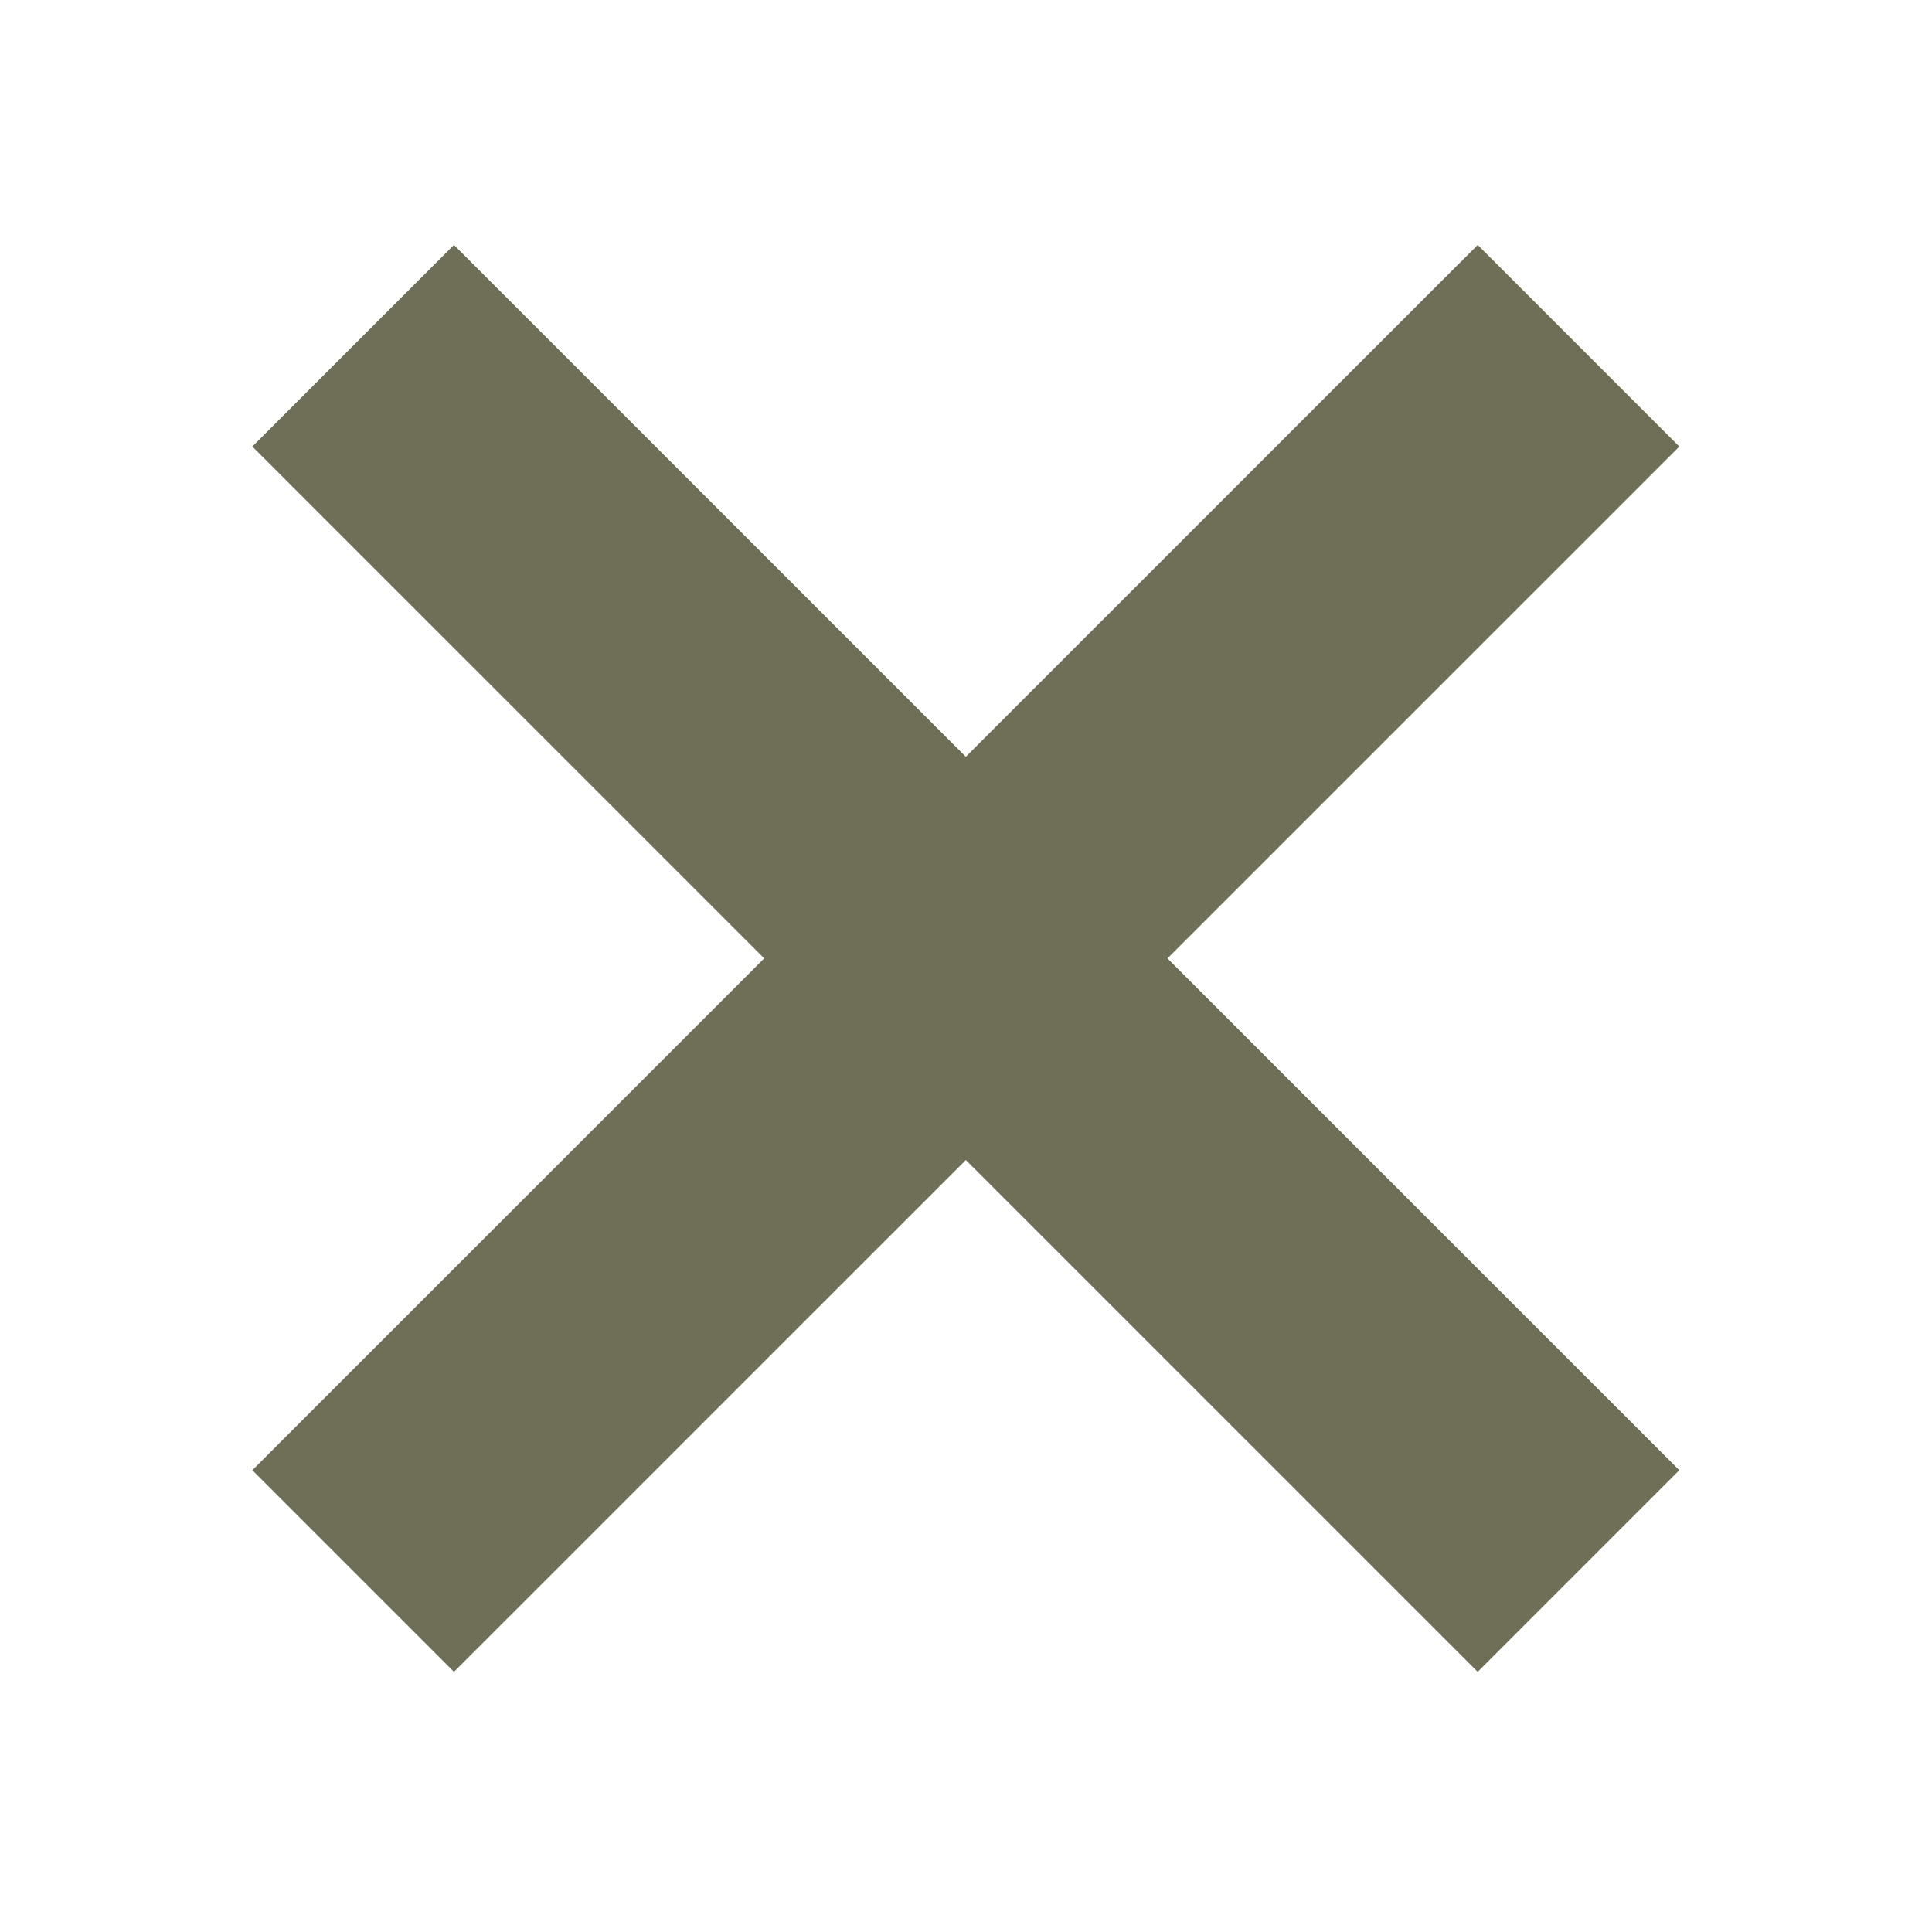 <?xml version="1.0" encoding="UTF-8" standalone="no"?>
<!-- Created with Inkscape (http://www.inkscape.org/) -->

<svg
   xmlns:dc="http://purl.org/dc/elements/1.1/"
   xmlns:cc="http://creativecommons.org/ns#"
   xmlns:rdf="http://www.w3.org/1999/02/22-rdf-syntax-ns#"
   xmlns:svg="http://www.w3.org/2000/svg"
   xmlns="http://www.w3.org/2000/svg"
   xmlns:xlink="http://www.w3.org/1999/xlink"
   xmlns:sodipodi="http://sodipodi.sourceforge.net/DTD/sodipodi-0.dtd"
   xmlns:inkscape="http://www.inkscape.org/namespaces/inkscape"
   width="64"
   height="64"
   viewBox="0 0 16.933 16.933"
   version="1.1"
   id="svg8"
   inkscape:version="0.92.2 5c3e80d, 2017-08-06"
   sodipodi:docname="times.svg"
   inkscape:export-filename="/stage/source/cmb/6/thirdparty/smtk/smtk/extension/qt/icons/times.png"
   inkscape:export-xdpi="96"
   inkscape:export-ydpi="96">
  <defs
     id="defs2">
    <linearGradient
       inkscape:collect="always"
       id="linearGradient19748">
      <stop
         style="stop-color:#6d9e3e;stop-opacity:1"
         offset="0"
         id="stop19744" />
      <stop
         style="stop-color:#b6d698;stop-opacity:1"
         offset="1"
         id="stop19746" />
    </linearGradient>
    <linearGradient
       id="linearGradient25178">
      <stop
         id="stop25180"
         offset="0"
         style="stop-color:#66cc33;stop-opacity:1" />
      <stop
         id="stop25182"
         offset="1"
         style="stop-color:#dff4d5;stop-opacity:1" />
    </linearGradient>
    <linearGradient
       id="linearGradient25172">
      <stop
         id="stop25174"
         offset="0"
         style="stop-color:#66cc33;stop-opacity:1" />
      <stop
         id="stop25176"
         offset="1"
         style="stop-color:#ddf4d2;stop-opacity:1" />
    </linearGradient>
    <linearGradient
       id="linearGradient25160">
      <stop
         style="stop-color:#ffb6a4;stop-opacity:1"
         offset="0"
         id="stop25162" />
      <stop
         style="stop-color:#ff3300;stop-opacity:1"
         offset="1"
         id="stop25164" />
    </linearGradient>
    <linearGradient
       id="linearGradient25148">
      <stop
         style="stop-color:#ffb5a3;stop-opacity:1"
         offset="0"
         id="stop25150" />
      <stop
         style="stop-color:#ff3300;stop-opacity:1"
         offset="1"
         id="stop25152" />
    </linearGradient>
    <linearGradient
       id="linearGradient24795">
      <stop
         style="stop-color:#66cc33;stop-opacity:1"
         offset="0"
         id="stop24797" />
      <stop
         style="stop-color:#d9f2cd;stop-opacity:1"
         offset="1"
         id="stop24799" />
    </linearGradient>
    <linearGradient
       id="linearGradient23802">
      <stop
         id="stop23804"
         offset="0"
         style="stop-color:#ffb7a5;stop-opacity:1" />
      <stop
         id="stop23806"
         offset="1"
         style="stop-color:#ff3300;stop-opacity:1" />
    </linearGradient>
    <linearGradient
       id="linearGradient17013">
      <stop
         id="stop17015"
         offset="0"
         style="stop-color:#ffc200;stop-opacity:1;" />
      <stop
         id="stop17017"
         offset="1"
         style="stop-color:#ffe79c;stop-opacity:1;" />
    </linearGradient>
    <marker
       style="overflow:visible"
       id="Arrow1Lstart"
       refX="0.0"
       refY="0.0"
       orient="auto"
       inkscape:stockid="Arrow1Lstart">
      <path
         transform="scale(0.8) translate(12.5,0)"
         style="fill-rule:evenodd;stroke:#000000;stroke-width:1.0pt;marker-start:none"
         d="M 0.0,0.0 L 5.0,-5.0 L -12.5,0.0 L 5.0,5.0 L 0.0,0.0 z "
         id="path11949" />
    </marker>
    <linearGradient
       spreadMethod="pad"
       x1="486.652"
       y1="136.961"
       x2="470.652"
       y2="136.961"
       id="linearGradient10002"
       gradientUnits="userSpaceOnUse"
       xlink:href="#XMLID_160_">
      <stop
         style="stop-color:#fff759;stop-opacity:1"
         offset="0.433"
         id="stop10004" />
      <stop
         style="stop-color:#fff200;stop-opacity:1"
         offset="1"
         id="stop10006" />
    </linearGradient>
    <linearGradient
       gradientTransform="translate(92,0)"
       gradientUnits="userSpaceOnUse"
       id="XMLID_180_"
       y2="136.961"
       x2="516.994"
       y1="136.961"
       x1="498.994">
      <stop
         id="stop7110"
         offset="0"
         style="stop-color:white;stop-opacity:1" />
      <stop
         id="stop7112"
         offset="0.334"
         style="stop-color:#eca0a0;stop-opacity:1" />
      <stop
         id="stop7114"
         offset="0.661"
         style="stop-color:#db4a4a;stop-opacity:1" />
      <stop
         id="stop7116"
         offset="0.889"
         style="stop-color:#d01515;stop-opacity:1" />
      <stop
         id="stop7118"
         offset="1"
         style="stop-color:#c00;stop-opacity:1" />
    </linearGradient>
    <linearGradient
       gradientTransform="translate(92,0)"
       gradientUnits="userSpaceOnUse"
       id="XMLID_179_"
       y2="136.961"
       x2="516.994"
       y1="136.961"
       x1="498.994">
      <stop
         id="stop7097"
         offset="0"
         style="stop-color:white;stop-opacity:1" />
      <stop
         id="stop7099"
         offset="0.334"
         style="stop-color:#eca0a0;stop-opacity:1" />
      <stop
         id="stop7101"
         offset="0.661"
         style="stop-color:#db4a4a;stop-opacity:1" />
      <stop
         id="stop7103"
         offset="0.889"
         style="stop-color:#d01515;stop-opacity:1" />
      <stop
         id="stop7105"
         offset="1"
         style="stop-color:#c00;stop-opacity:1" />
    </linearGradient>
    <linearGradient
       gradientTransform="matrix(-1,0,0,1,1102.33,0)"
       gradientUnits="userSpaceOnUse"
       id="XMLID_178_"
       y2="119.249"
       x2="508.41"
       y1="137.033"
       x1="508.41">
      <stop
         id="stop7090"
         offset="0.444"
         style="stop-color:#fff759;stop-opacity:1" />
      <stop
         id="stop7092"
         offset="1"
         style="stop-color:#fff200;stop-opacity:1" />
    </linearGradient>
    <linearGradient
       gradientTransform="matrix(-1,0,0,1,1102.33,0)"
       gradientUnits="userSpaceOnUse"
       id="XMLID_177_"
       y2="118.947"
       x2="508.41"
       y1="138.016"
       x1="508.41">
      <stop
         id="stop7083"
         offset="0.444"
         style="stop-color:#fff759;stop-opacity:1" />
      <stop
         id="stop7085"
         offset="1"
         style="stop-color:#fff200;stop-opacity:1" />
    </linearGradient>
    <linearGradient
       gradientTransform="matrix(-1,0,0,1,1105.988,0)"
       gradientUnits="userSpaceOnUse"
       id="XMLID_176_"
       y2="136.961"
       x2="536.994"
       y1="136.961"
       x1="518.994">
      <stop
         id="stop7062"
         offset="0"
         style="stop-color:white;stop-opacity:1" />
      <stop
         id="stop7064"
         offset="0.334"
         style="stop-color:#eca0a0;stop-opacity:1" />
      <stop
         id="stop7066"
         offset="0.661"
         style="stop-color:#db4a4a;stop-opacity:1" />
      <stop
         id="stop7068"
         offset="0.889"
         style="stop-color:#d01515;stop-opacity:1" />
      <stop
         id="stop7070"
         offset="1"
         style="stop-color:#c00;stop-opacity:1" />
    </linearGradient>
    <linearGradient
       gradientTransform="matrix(-1,0,0,1,1105.988,0)"
       gradientUnits="userSpaceOnUse"
       id="XMLID_175_"
       y2="136.961"
       x2="536.994"
       y1="136.961"
       x1="518.994">
      <stop
         id="stop7049"
         offset="0"
         style="stop-color:white;stop-opacity:1" />
      <stop
         id="stop7051"
         offset="0.334"
         style="stop-color:#eca0a0;stop-opacity:1" />
      <stop
         id="stop7053"
         offset="0.661"
         style="stop-color:#db4a4a;stop-opacity:1" />
      <stop
         id="stop7055"
         offset="0.889"
         style="stop-color:#d01515;stop-opacity:1" />
      <stop
         id="stop7057"
         offset="1"
         style="stop-color:#c00;stop-opacity:1" />
    </linearGradient>
    <linearGradient
       gradientTransform="translate(95.658,0)"
       gradientUnits="userSpaceOnUse"
       id="XMLID_174_"
       y2="119.249"
       x2="488.41"
       y1="137.034"
       x1="488.41">
      <stop
         id="stop7042"
         offset="0.444"
         style="stop-color:#fff759;stop-opacity:1" />
      <stop
         id="stop7044"
         offset="1"
         style="stop-color:#fff200;stop-opacity:1" />
    </linearGradient>
    <linearGradient
       gradientTransform="translate(95.658,0)"
       gradientUnits="userSpaceOnUse"
       id="XMLID_173_"
       y2="118.947"
       x2="488.41"
       y1="138.017"
       x1="488.41">
      <stop
         id="stop7035"
         offset="0.444"
         style="stop-color:#fff759;stop-opacity:1" />
      <stop
         id="stop7037"
         offset="1"
         style="stop-color:#fff200;stop-opacity:1" />
    </linearGradient>
    <linearGradient
       gradientTransform="matrix(-1,0,0,1,1105.988,0)"
       gradientUnits="userSpaceOnUse"
       id="XMLID_172_"
       y2="136.961"
       x2="560.994"
       y1="136.961"
       x1="542.994">
      <stop
         id="stop7014"
         offset="0"
         style="stop-color:white;stop-opacity:1" />
      <stop
         id="stop7016"
         offset="0.334"
         style="stop-color:#eca0a0;stop-opacity:1" />
      <stop
         id="stop7018"
         offset="0.661"
         style="stop-color:#db4a4a;stop-opacity:1" />
      <stop
         id="stop7020"
         offset="0.889"
         style="stop-color:#d01515;stop-opacity:1" />
      <stop
         id="stop7022"
         offset="1"
         style="stop-color:#c00;stop-opacity:1" />
    </linearGradient>
    <linearGradient
       gradientTransform="matrix(-1,0,0,1,1105.988,0)"
       gradientUnits="userSpaceOnUse"
       id="XMLID_171_"
       y2="136.961"
       x2="560.994"
       y1="136.961"
       x1="542.994">
      <stop
         id="stop7001"
         offset="0"
         style="stop-color:white;stop-opacity:1" />
      <stop
         id="stop7003"
         offset="0.334"
         style="stop-color:#eca0a0;stop-opacity:1" />
      <stop
         id="stop7005"
         offset="0.661"
         style="stop-color:#db4a4a;stop-opacity:1" />
      <stop
         id="stop7007"
         offset="0.889"
         style="stop-color:#d01515;stop-opacity:1" />
      <stop
         id="stop7009"
         offset="1"
         style="stop-color:#c00;stop-opacity:1" />
    </linearGradient>
    <linearGradient
       gradientTransform="translate(95.658,0)"
       gradientUnits="userSpaceOnUse"
       id="XMLID_170_"
       y2="119.249"
       x2="464.41"
       y1="137.034"
       x1="464.41">
      <stop
         id="stop6992"
         offset="0.343"
         style="stop-color:#8cc641;stop-opacity:1" />
      <stop
         id="stop6994"
         offset="0.667"
         style="stop-color:#71a433;stop-opacity:1" />
      <stop
         id="stop6996"
         offset="1"
         style="stop-color:#588527;stop-opacity:1" />
    </linearGradient>
    <linearGradient
       gradientTransform="translate(95.658,0)"
       gradientUnits="userSpaceOnUse"
       id="XMLID_169_"
       y2="118.947"
       x2="464.41"
       y1="138.017"
       x1="464.41">
      <stop
         id="stop6983"
         offset="0.343"
         style="stop-color:#8cc641;stop-opacity:1" />
      <stop
         id="stop6985"
         offset="0.667"
         style="stop-color:#71a433;stop-opacity:1" />
      <stop
         id="stop6987"
         offset="1"
         style="stop-color:#588527;stop-opacity:1" />
    </linearGradient>
    <linearGradient
       gradientUnits="userSpaceOnUse"
       id="XMLID_168_"
       y2="136.961"
       x2="536.994"
       y1="136.961"
       x1="518.994">
      <stop
         id="stop6962"
         offset="0"
         style="stop-color:white;stop-opacity:1" />
      <stop
         id="stop6964"
         offset="0.334"
         style="stop-color:#eca0a0;stop-opacity:1" />
      <stop
         id="stop6966"
         offset="0.661"
         style="stop-color:#db4a4a;stop-opacity:1" />
      <stop
         id="stop6968"
         offset="0.889"
         style="stop-color:#d01515;stop-opacity:1" />
      <stop
         id="stop6970"
         offset="1"
         style="stop-color:#c00;stop-opacity:1" />
    </linearGradient>
    <linearGradient
       gradientUnits="userSpaceOnUse"
       id="XMLID_167_"
       y2="136.961"
       x2="536.994"
       y1="136.961"
       x1="518.994">
      <stop
         id="stop6949"
         offset="0"
         style="stop-color:white;stop-opacity:1" />
      <stop
         id="stop6951"
         offset="0.334"
         style="stop-color:#eca0a0;stop-opacity:1" />
      <stop
         id="stop6953"
         offset="0.661"
         style="stop-color:#db4a4a;stop-opacity:1" />
      <stop
         id="stop6955"
         offset="0.889"
         style="stop-color:#d01515;stop-opacity:1" />
      <stop
         id="stop6957"
         offset="1"
         style="stop-color:#c00;stop-opacity:1" />
    </linearGradient>
    <linearGradient
       gradientTransform="matrix(-1,0,0,1,1010.33,0)"
       gradientUnits="userSpaceOnUse"
       id="XMLID_166_"
       y2="119.249"
       x2="488.409"
       y1="137.033"
       x1="488.409">
      <stop
         id="stop6940"
         offset="0.343"
         style="stop-color:#8cc641;stop-opacity:1" />
      <stop
         id="stop6942"
         offset="0.667"
         style="stop-color:#71a433;stop-opacity:1" />
      <stop
         id="stop6944"
         offset="1"
         style="stop-color:#588527;stop-opacity:1" />
    </linearGradient>
    <linearGradient
       gradientTransform="matrix(-1,0,0,1,1010.33,0)"
       gradientUnits="userSpaceOnUse"
       id="XMLID_165_"
       y2="118.947"
       x2="488.409"
       y1="138.016"
       x1="488.409">
      <stop
         id="stop6931"
         offset="0.343"
         style="stop-color:#8cc641;stop-opacity:1" />
      <stop
         id="stop6933"
         offset="0.667"
         style="stop-color:#71a433;stop-opacity:1" />
      <stop
         id="stop6935"
         offset="1"
         style="stop-color:#588527;stop-opacity:1" />
    </linearGradient>
    <linearGradient
       gradientTransform="matrix(-1,0,0,1,1010.33,0)"
       gradientUnits="userSpaceOnUse"
       id="XMLID_164_"
       y2="136.961"
       x2="495.082"
       y1="136.961"
       x1="511.081">
      <stop
         id="stop6916"
         offset="0.433"
         style="stop-color:#fff759;stop-opacity:1" />
      <stop
         id="stop6918"
         offset="1"
         style="stop-color:#fff200;stop-opacity:1" />
    </linearGradient>
    <linearGradient
       gradientTransform="matrix(-1,0,0,1,1010.33,0)"
       gradientUnits="userSpaceOnUse"
       id="XMLID_163_"
       y2="136.962"
       x2="494.993"
       y1="136.962"
       x1="510.993">
      <stop
         id="stop6909"
         offset="0.433"
         style="stop-color:#fff759;stop-opacity:1" />
      <stop
         id="stop6911"
         offset="1"
         style="stop-color:#fff200;stop-opacity:1" />
    </linearGradient>
    <linearGradient
       gradientTransform="matrix(-1,0,0,1,1010.33,0)"
       gradientUnits="userSpaceOnUse"
       id="XMLID_162_"
       y2="119.249"
       x2="512.409"
       y1="137.033"
       x1="512.409">
      <stop
         id="stop6900"
         offset="0.343"
         style="stop-color:#8cc641;stop-opacity:1" />
      <stop
         id="stop6902"
         offset="0.667"
         style="stop-color:#71a433;stop-opacity:1" />
      <stop
         id="stop6904"
         offset="1"
         style="stop-color:#588527;stop-opacity:1" />
    </linearGradient>
    <linearGradient
       gradientTransform="matrix(-1,0,0,1,1010.33,0)"
       gradientUnits="userSpaceOnUse"
       id="XMLID_161_"
       y2="118.947"
       x2="512.409"
       y1="138.016"
       x1="512.409">
      <stop
         id="stop6891"
         offset="0.343"
         style="stop-color:#8cc641;stop-opacity:1" />
      <stop
         id="stop6893"
         offset="0.667"
         style="stop-color:#71a433;stop-opacity:1" />
      <stop
         id="stop6895"
         offset="1"
         style="stop-color:#588527;stop-opacity:1" />
    </linearGradient>
    <linearGradient
       gradientUnits="userSpaceOnUse"
       id="XMLID_160_"
       y2="136.961"
       x2="470.742"
       y1="136.961"
       x1="486.742">
      <stop
         id="stop6870"
         offset="0.433"
         style="stop-color:#ffe79e;stop-opacity:1;" />
      <stop
         id="stop6872"
         offset="1"
         style="stop-color:#ffc200;stop-opacity:1;" />
    </linearGradient>
    <linearGradient
       xlink:href="#linearGradient10002"
       gradientUnits="userSpaceOnUse"
       id="XMLID_159_"
       y2="136.961"
       x2="470.652"
       y1="136.961"
       x1="486.652">
      <stop
         id="stop6863"
         offset="0.433"
         style="stop-color:#ffe79c;stop-opacity:1;" />
      <stop
         id="stop6865"
         offset="1"
         style="stop-color:#ffc200;stop-opacity:1;" />
    </linearGradient>
    <linearGradient
       gradientUnits="userSpaceOnUse"
       id="XMLID_158_"
       y2="119.249"
       x2="488.067"
       y1="137.034"
       x1="488.067">
      <stop
         id="stop6854"
         offset="0.343"
         style="stop-color:#8cc641;stop-opacity:1" />
      <stop
         id="stop6856"
         offset="0.667"
         style="stop-color:#71a433;stop-opacity:1" />
      <stop
         id="stop6858"
         offset="1"
         style="stop-color:#588527;stop-opacity:1" />
    </linearGradient>
    <linearGradient
       gradientUnits="userSpaceOnUse"
       id="XMLID_157_"
       y2="118.947"
       x2="488.067"
       y1="138.017"
       x1="488.067">
      <stop
         id="stop6845"
         offset="0.343"
         style="stop-color:#8cc641;stop-opacity:1" />
      <stop
         id="stop6847"
         offset="0.667"
         style="stop-color:#71a433;stop-opacity:1" />
      <stop
         id="stop6849"
         offset="1"
         style="stop-color:#588527;stop-opacity:1" />
    </linearGradient>
    <linearGradient
       gradientUnits="userSpaceOnUse"
       id="XMLID_156_"
       y2="140.03"
       x2="624.994"
       y1="121.03"
       x1="624.994">
      <stop
         id="stop6778"
         offset="0"
         style="stop-color:#ec1c24;stop-opacity:1" />
      <stop
         id="stop6780"
         offset="0.013"
         style="stop-color:#ee2f23;stop-opacity:1" />
      <stop
         id="stop6782"
         offset="0.043"
         style="stop-color:#f15221;stop-opacity:1" />
      <stop
         id="stop6784"
         offset="0.074"
         style="stop-color:#f36e1f;stop-opacity:1" />
      <stop
         id="stop6786"
         offset="0.104"
         style="stop-color:#f5821e;stop-opacity:1" />
      <stop
         id="stop6788"
         offset="0.134"
         style="stop-color:#f68e1d;stop-opacity:1" />
      <stop
         id="stop6790"
         offset="0.165"
         style="stop-color:#f6921d;stop-opacity:1" />
      <stop
         id="stop6792"
         offset="0.305"
         style="stop-color:#ffc10e;stop-opacity:1" />
      <stop
         id="stop6794"
         offset="0.336"
         style="stop-color:#f0c214;stop-opacity:1" />
      <stop
         id="stop6796"
         offset="0.396"
         style="stop-color:#c9c325;stop-opacity:1" />
      <stop
         id="stop6798"
         offset="0.476"
         style="stop-color:#8bc53f;stop-opacity:1" />
      <stop
         id="stop6800"
         offset="0.626"
         style="stop-color:#00acee;stop-opacity:1" />
      <stop
         id="stop6802"
         offset="0.739"
         style="stop-color:#0083cb;stop-opacity:1" />
      <stop
         id="stop6804"
         offset="0.805"
         style="stop-color:#0071bb;stop-opacity:1" />
      <stop
         id="stop6806"
         offset="0.855"
         style="stop-color:#225aac;stop-opacity:1" />
      <stop
         id="stop6808"
         offset="0.916"
         style="stop-color:#47419d;stop-opacity:1" />
      <stop
         id="stop6810"
         offset="0.965"
         style="stop-color:#5d3293;stop-opacity:1" />
      <stop
         id="stop6812"
         offset="0.997"
         style="stop-color:#652d90;stop-opacity:1" />
    </linearGradient>
    <linearGradient
       gradientUnits="userSpaceOnUse"
       id="XMLID_155_"
       y2="112.138"
       x2="369.634"
       y1="128.464"
       x1="383.69">
      <stop
         id="stop6693"
         offset="0"
         style="stop-color:white;stop-opacity:1" />
      <stop
         id="stop6695"
         offset="0.043"
         style="stop-color:#f8f8f7;stop-opacity:1" />
      <stop
         id="stop6697"
         offset="0.51"
         style="stop-color:#afafa2;stop-opacity:1" />
      <stop
         id="stop6699"
         offset="0.84"
         style="stop-color:#81816d;stop-opacity:1" />
      <stop
         id="stop6701"
         offset="1"
         style="stop-color:#6f6f58;stop-opacity:1" />
    </linearGradient>
    <linearGradient
       gradientUnits="userSpaceOnUse"
       id="XMLID_154_"
       y2="125.683"
       x2="381.702"
       y1="132.519"
       x1="385.056">
      <stop
         id="stop6680"
         offset="0"
         style="stop-color:white;stop-opacity:1" />
      <stop
         id="stop6682"
         offset="0.043"
         style="stop-color:#f8f8f7;stop-opacity:1" />
      <stop
         id="stop6684"
         offset="0.51"
         style="stop-color:#afafa2;stop-opacity:1" />
      <stop
         id="stop6686"
         offset="0.84"
         style="stop-color:#81816d;stop-opacity:1" />
      <stop
         id="stop6688"
         offset="1"
         style="stop-color:#6f6f58;stop-opacity:1" />
    </linearGradient>
    <linearGradient
       gradientUnits="userSpaceOnUse"
       id="XMLID_153_"
       y2="127.219"
       x2="385.146"
       y1="138.279"
       x1="376.048">
      <stop
         id="stop6667"
         offset="0"
         style="stop-color:white;stop-opacity:1" />
      <stop
         id="stop6669"
         offset="0.043"
         style="stop-color:#f8f8f7;stop-opacity:1" />
      <stop
         id="stop6671"
         offset="0.51"
         style="stop-color:#afafa2;stop-opacity:1" />
      <stop
         id="stop6673"
         offset="0.84"
         style="stop-color:#81816d;stop-opacity:1" />
      <stop
         id="stop6675"
         offset="1"
         style="stop-color:#6f6f58;stop-opacity:1" />
    </linearGradient>
    <radialGradient
       gradientTransform="matrix(-0.707,-0.707,0.707,-0.707,-51.126,1339.509)"
       gradientUnits="userSpaceOnUse"
       id="XMLID_152_"
       r="7.568"
       cy="1177.102"
       cx="546.369">
      <stop
         id="stop6658"
         offset="0"
         style="stop-color:#e8f7e0;stop-opacity:1" />
      <stop
         id="stop6660"
         offset="1"
         style="stop-color:#6c3;stop-opacity:1" />
    </radialGradient>
    <radialGradient
       gradientUnits="userSpaceOnUse"
       id="XMLID_151_"
       r="4.569"
       cy="137.603"
       cx="363.126">
      <stop
         id="stop6649"
         offset="0"
         style="stop-color:#ffad99;stop-opacity:1" />
      <stop
         id="stop6651"
         offset="1"
         style="stop-color:#f30;stop-opacity:1" />
    </radialGradient>
    <linearGradient
       gradientUnits="userSpaceOnUse"
       id="XMLID_150_"
       y2="108.606"
       x2="346.787"
       y1="122.85"
       x1="359.051">
      <stop
         id="stop6630"
         offset="0"
         style="stop-color:white;stop-opacity:1" />
      <stop
         id="stop6632"
         offset="0.043"
         style="stop-color:#f8f8f7;stop-opacity:1" />
      <stop
         id="stop6634"
         offset="0.51"
         style="stop-color:#afafa2;stop-opacity:1" />
      <stop
         id="stop6636"
         offset="0.84"
         style="stop-color:#81816d;stop-opacity:1" />
      <stop
         id="stop6638"
         offset="1"
         style="stop-color:#6f6f58;stop-opacity:1" />
    </linearGradient>
    <linearGradient
       gradientUnits="userSpaceOnUse"
       id="XMLID_149_"
       y2="120.32"
       x2="356.79"
       y1="126.526"
       x1="359.834">
      <stop
         id="stop6617"
         offset="0"
         style="stop-color:white;stop-opacity:1" />
      <stop
         id="stop6619"
         offset="0.043"
         style="stop-color:#f8f8f7;stop-opacity:1" />
      <stop
         id="stop6621"
         offset="0.51"
         style="stop-color:#afafa2;stop-opacity:1" />
      <stop
         id="stop6623"
         offset="0.84"
         style="stop-color:#81816d;stop-opacity:1" />
      <stop
         id="stop6625"
         offset="1"
         style="stop-color:#6f6f58;stop-opacity:1" />
    </linearGradient>
    <linearGradient
       gradientUnits="userSpaceOnUse"
       id="XMLID_148_"
       y2="121.787"
       x2="360.627"
       y1="131.552"
       x1="352.595">
      <stop
         id="stop6604"
         offset="0"
         style="stop-color:white;stop-opacity:1" />
      <stop
         id="stop6606"
         offset="0.043"
         style="stop-color:#f8f8f7;stop-opacity:1" />
      <stop
         id="stop6608"
         offset="0.51"
         style="stop-color:#afafa2;stop-opacity:1" />
      <stop
         id="stop6610"
         offset="0.84"
         style="stop-color:#81816d;stop-opacity:1" />
      <stop
         id="stop6612"
         offset="1"
         style="stop-color:#6f6f58;stop-opacity:1" />
    </linearGradient>
    <linearGradient
       gradientUnits="userSpaceOnUse"
       id="XMLID_147_"
       y2="108.859"
       x2="356.193"
       y1="122.4"
       x1="367.852">
      <stop
         id="stop6583"
         offset="0"
         style="stop-color:white;stop-opacity:1" />
      <stop
         id="stop6585"
         offset="0.043"
         style="stop-color:#f8f8f7;stop-opacity:1" />
      <stop
         id="stop6587"
         offset="0.51"
         style="stop-color:#afafa2;stop-opacity:1" />
      <stop
         id="stop6589"
         offset="0.84"
         style="stop-color:#81816d;stop-opacity:1" />
      <stop
         id="stop6591"
         offset="1"
         style="stop-color:#6f6f58;stop-opacity:1" />
    </linearGradient>
    <linearGradient
       gradientUnits="userSpaceOnUse"
       id="XMLID_146_"
       y2="120.231"
       x2="365.559"
       y1="126.329"
       x1="368.55">
      <stop
         id="stop6570"
         offset="0"
         style="stop-color:white;stop-opacity:1" />
      <stop
         id="stop6572"
         offset="0.043"
         style="stop-color:#f8f8f7;stop-opacity:1" />
      <stop
         id="stop6574"
         offset="0.51"
         style="stop-color:#afafa2;stop-opacity:1" />
      <stop
         id="stop6576"
         offset="0.84"
         style="stop-color:#81816d;stop-opacity:1" />
      <stop
         id="stop6578"
         offset="1"
         style="stop-color:#6f6f58;stop-opacity:1" />
    </linearGradient>
    <linearGradient
       gradientUnits="userSpaceOnUse"
       id="XMLID_145_"
       y2="121.701"
       x2="369.17"
       y1="131.157"
       x1="361.392">
      <stop
         id="stop6557"
         offset="0"
         style="stop-color:white;stop-opacity:1" />
      <stop
         id="stop6559"
         offset="0.043"
         style="stop-color:#f8f8f7;stop-opacity:1" />
      <stop
         id="stop6561"
         offset="0.51"
         style="stop-color:#afafa2;stop-opacity:1" />
      <stop
         id="stop6563"
         offset="0.84"
         style="stop-color:#81816d;stop-opacity:1" />
      <stop
         id="stop6565"
         offset="1"
         style="stop-color:#6f6f58;stop-opacity:1" />
    </linearGradient>
    <radialGradient
       gradientUnits="userSpaceOnUse"
       id="XMLID_144_"
       r="3.642"
       cy="138.264"
       cx="338.629">
      <stop
         id="stop6546"
         offset="0"
         style="stop-color:#e0f5d6;stop-opacity:1" />
      <stop
         id="stop6548"
         offset="1"
         style="stop-color:#6c3;stop-opacity:1" />
    </radialGradient>
    <linearGradient
       gradientUnits="userSpaceOnUse"
       id="XMLID_143_"
       y2="108.685"
       x2="322.603"
       y1="122.93"
       x1="334.867">
      <stop
         id="stop6527"
         offset="0"
         style="stop-color:white;stop-opacity:1" />
      <stop
         id="stop6529"
         offset="0.043"
         style="stop-color:#f8f8f7;stop-opacity:1" />
      <stop
         id="stop6531"
         offset="0.51"
         style="stop-color:#afafa2;stop-opacity:1" />
      <stop
         id="stop6533"
         offset="0.84"
         style="stop-color:#81816d;stop-opacity:1" />
      <stop
         id="stop6535"
         offset="1"
         style="stop-color:#6f6f58;stop-opacity:1" />
    </linearGradient>
    <linearGradient
       gradientUnits="userSpaceOnUse"
       id="XMLID_142_"
       y2="120.4"
       x2="332.606"
       y1="126.606"
       x1="335.651">
      <stop
         id="stop6514"
         offset="0"
         style="stop-color:white;stop-opacity:1" />
      <stop
         id="stop6516"
         offset="0.043"
         style="stop-color:#f8f8f7;stop-opacity:1" />
      <stop
         id="stop6518"
         offset="0.51"
         style="stop-color:#afafa2;stop-opacity:1" />
      <stop
         id="stop6520"
         offset="0.84"
         style="stop-color:#81816d;stop-opacity:1" />
      <stop
         id="stop6522"
         offset="1"
         style="stop-color:#6f6f58;stop-opacity:1" />
    </linearGradient>
    <linearGradient
       gradientUnits="userSpaceOnUse"
       id="XMLID_141_"
       y2="121.868"
       x2="336.444"
       y1="131.632"
       x1="328.412">
      <stop
         id="stop6501"
         offset="0"
         style="stop-color:white;stop-opacity:1" />
      <stop
         id="stop6503"
         offset="0.043"
         style="stop-color:#f8f8f7;stop-opacity:1" />
      <stop
         id="stop6505"
         offset="0.51"
         style="stop-color:#afafa2;stop-opacity:1" />
      <stop
         id="stop6507"
         offset="0.84"
         style="stop-color:#81816d;stop-opacity:1" />
      <stop
         id="stop6509"
         offset="1"
         style="stop-color:#6f6f58;stop-opacity:1" />
    </linearGradient>
    <linearGradient
       gradientUnits="userSpaceOnUse"
       id="XMLID_140_"
       y2="108.939"
       x2="332.009"
       y1="122.48"
       x1="343.668">
      <stop
         id="stop6480"
         offset="0"
         style="stop-color:white;stop-opacity:1" />
      <stop
         id="stop6482"
         offset="0.043"
         style="stop-color:#f8f8f7;stop-opacity:1" />
      <stop
         id="stop6484"
         offset="0.51"
         style="stop-color:#afafa2;stop-opacity:1" />
      <stop
         id="stop6486"
         offset="0.84"
         style="stop-color:#81816d;stop-opacity:1" />
      <stop
         id="stop6488"
         offset="1"
         style="stop-color:#6f6f58;stop-opacity:1" />
    </linearGradient>
    <linearGradient
       gradientUnits="userSpaceOnUse"
       id="XMLID_139_"
       y2="120.312"
       x2="341.375"
       y1="126.409"
       x1="344.366">
      <stop
         id="stop6467"
         offset="0"
         style="stop-color:white;stop-opacity:1" />
      <stop
         id="stop6469"
         offset="0.043"
         style="stop-color:#f8f8f7;stop-opacity:1" />
      <stop
         id="stop6471"
         offset="0.51"
         style="stop-color:#afafa2;stop-opacity:1" />
      <stop
         id="stop6473"
         offset="0.84"
         style="stop-color:#81816d;stop-opacity:1" />
      <stop
         id="stop6475"
         offset="1"
         style="stop-color:#6f6f58;stop-opacity:1" />
    </linearGradient>
    <linearGradient
       gradientUnits="userSpaceOnUse"
       id="XMLID_138_"
       y2="121.781"
       x2="344.985"
       y1="131.236"
       x1="337.207">
      <stop
         id="stop6454"
         offset="0"
         style="stop-color:white;stop-opacity:1" />
      <stop
         id="stop6456"
         offset="0.043"
         style="stop-color:#f8f8f7;stop-opacity:1" />
      <stop
         id="stop6458"
         offset="0.51"
         style="stop-color:#afafa2;stop-opacity:1" />
      <stop
         id="stop6460"
         offset="0.84"
         style="stop-color:#81816d;stop-opacity:1" />
      <stop
         id="stop6462"
         offset="1"
         style="stop-color:#6f6f58;stop-opacity:1" />
    </linearGradient>
    <radialGradient
       gradientUnits="userSpaceOnUse"
       id="XMLID_137_"
       r="6.643"
       cy="140.026"
       cx="316.777">
      <stop
         id="stop6437"
         offset="0"
         style="stop-color:#ccebff;stop-opacity:1" />
      <stop
         id="stop6439"
         offset="0.196"
         style="stop-color:#9fd9ff;stop-opacity:1" />
      <stop
         id="stop6441"
         offset="0.589"
         style="stop-color:#4ab7ff;stop-opacity:1" />
      <stop
         id="stop6443"
         offset="0.866"
         style="stop-color:#15a1ff;stop-opacity:1" />
      <stop
         id="stop6445"
         offset="1"
         style="stop-color:#09f;stop-opacity:1" />
    </radialGradient>
    <radialGradient
       gradientUnits="userSpaceOnUse"
       id="XMLID_136_"
       r="9.773"
       cy="121.893"
       cx="310.943">
      <stop
         id="stop6426"
         offset="0"
         style="stop-color:#99d6ff;stop-opacity:1" />
      <stop
         id="stop6428"
         offset="0.471"
         style="stop-color:#4ab7ff;stop-opacity:1" />
      <stop
         id="stop6430"
         offset="0.827"
         style="stop-color:#15a1ff;stop-opacity:1" />
      <stop
         id="stop6432"
         offset="1"
         style="stop-color:#09f;stop-opacity:1" />
    </radialGradient>
    <linearGradient
       gradientUnits="userSpaceOnUse"
       id="XMLID_135_"
       y2="134.902"
       x2="269.322"
       y1="120.678"
       x1="258.147">
      <stop
         id="stop6415"
         offset="0"
         style="stop-color:#ffc2b2;stop-opacity:1" />
      <stop
         id="stop6417"
         offset="0.068"
         style="stop-color:#ffb8a6;stop-opacity:1" />
      <stop
         id="stop6419"
         offset="1"
         style="stop-color:#f30;stop-opacity:1" />
    </linearGradient>
    <radialGradient
       gradientUnits="userSpaceOnUse"
       id="XMLID_134_"
       r="16.317"
       cy="124.518"
       cx="284.045">
      <stop
         id="stop6402"
         offset="0"
         style="stop-color:#ffb8a6;stop-opacity:1" />
      <stop
         id="stop6404"
         offset="0.036"
         style="stop-color:#ffb29f;stop-opacity:1" />
      <stop
         id="stop6406"
         offset="0.507"
         style="stop-color:#ff6e4a;stop-opacity:1" />
      <stop
         id="stop6408"
         offset="0.839"
         style="stop-color:#ff4315;stop-opacity:1" />
      <stop
         id="stop6410"
         offset="1"
         style="stop-color:#f30;stop-opacity:1" />
    </radialGradient>
    <radialGradient
       gradientTransform="matrix(-0.665,0.747,0.747,0.665,215.3,-23.101)"
       gradientUnits="userSpaceOnUse"
       id="XMLID_133_"
       r="9.616"
       cy="6.817"
       cx="194.913">
      <stop
         id="stop6391"
         offset="0"
         style="stop-color:#ff9980;stop-opacity:1" />
      <stop
         id="stop6393"
         offset="0.383"
         style="stop-color:#ff6e49;stop-opacity:1" />
      <stop
         id="stop6395"
         offset="0.798"
         style="stop-color:#ff4315;stop-opacity:1" />
      <stop
         id="stop6397"
         offset="1"
         style="stop-color:#f30;stop-opacity:1" />
    </radialGradient>
    <radialGradient
       gradientTransform="matrix(0.665,0.747,-0.747,0.665,267.653,-23.101)"
       gradientUnits="userSpaceOnUse"
       id="XMLID_132_"
       r="9.615"
       cy="238.978"
       cx="-11.967">
      <stop
         id="stop6376"
         offset="0"
         style="stop-color:#d1f0c2;stop-opacity:1" />
      <stop
         id="stop6378"
         offset="0.131"
         style="stop-color:#ceb;stop-opacity:1" />
      <stop
         id="stop6380"
         offset="0.319"
         style="stop-color:#bee9a8;stop-opacity:1" />
      <stop
         id="stop6382"
         offset="0.541"
         style="stop-color:#a6e189;stop-opacity:1" />
      <stop
         id="stop6384"
         offset="0.787"
         style="stop-color:#86d75e;stop-opacity:1" />
      <stop
         id="stop6386"
         offset="1"
         style="stop-color:#6c3;stop-opacity:1" />
    </radialGradient>
    <linearGradient
       gradientUnits="userSpaceOnUse"
       id="XMLID_131_"
       y2="135.509"
       x2="223.06"
       y1="127.009"
       x1="216.56">
      <stop
         id="stop6369"
         offset="0"
         style="stop-color:#d1f0c2;stop-opacity:1" />
      <stop
         id="stop6371"
         offset="1"
         style="stop-color:#6c3;stop-opacity:1" />
    </linearGradient>
    <linearGradient
       gradientUnits="userSpaceOnUse"
       id="XMLID_130_"
       y2="137.571"
       x2="210.96"
       y1="123.071"
       x1="210.96">
      <stop
         id="stop6362"
         offset="0"
         style="stop-color:#d1f0c2;stop-opacity:1" />
      <stop
         id="stop6364"
         offset="1"
         style="stop-color:#6c3;stop-opacity:1" />
    </linearGradient>
    <linearGradient
       gradientUnits="userSpaceOnUse"
       id="XMLID_129_"
       y2="136.933"
       x2="147.403"
       y1="126.884"
       x1="141.948">
      <stop
         id="stop6353"
         offset="0"
         style="stop-color:#d1f0c2;stop-opacity:1" />
      <stop
         id="stop6355"
         offset="1"
         style="stop-color:#6c3;stop-opacity:1" />
    </linearGradient>
    <linearGradient
       gradientUnits="userSpaceOnUse"
       id="XMLID_128_"
       y2="138.705"
       x2="152.94"
       y1="123.775"
       x1="152.94">
      <stop
         id="stop6346"
         offset="0"
         style="stop-color:#d1f0c2;stop-opacity:1" />
      <stop
         id="stop6348"
         offset="1"
         style="stop-color:#6c3;stop-opacity:1" />
    </linearGradient>
    <linearGradient
       gradientUnits="userSpaceOnUse"
       id="XMLID_127_"
       y2="134.608"
       x2="129.826"
       y1="127.108"
       x1="125.076">
      <stop
         id="stop6337"
         offset="0"
         style="stop-color:#d1f0c2;stop-opacity:1" />
      <stop
         id="stop6339"
         offset="1"
         style="stop-color:#6c3;stop-opacity:1" />
    </linearGradient>
    <linearGradient
       gradientUnits="userSpaceOnUse"
       id="XMLID_126_"
       y2="138.215"
       x2="115.928"
       y1="123.59"
       x1="115.803">
      <stop
         id="stop6330"
         offset="0"
         style="stop-color:#d1f0c2;stop-opacity:1" />
      <stop
         id="stop6332"
         offset="1"
         style="stop-color:#6c3;stop-opacity:1" />
    </linearGradient>
    <linearGradient
       gradientUnits="userSpaceOnUse"
       id="XMLID_125_"
       y2="134.37"
       x2="239.031"
       y1="128.119"
       x1="233.031">
      <stop
         id="stop6321"
         offset="0"
         style="stop-color:#d1f0c2;stop-opacity:1" />
      <stop
         id="stop6323"
         offset="1"
         style="stop-color:#6c3;stop-opacity:1" />
    </linearGradient>
    <linearGradient
       gradientUnits="userSpaceOnUse"
       id="XMLID_124_"
       y2="137.571"
       x2="248.154"
       y1="123.071"
       x1="248.154">
      <stop
         id="stop6314"
         offset="0"
         style="stop-color:#d1f0c2;stop-opacity:1" />
      <stop
         id="stop6316"
         offset="1"
         style="stop-color:#6c3;stop-opacity:1" />
    </linearGradient>
    <linearGradient
       gradientUnits="userSpaceOnUse"
       id="XMLID_123_"
       y2="135.249"
       x2="171.198"
       y1="126.499"
       x1="164.698">
      <stop
         id="stop6305"
         offset="0"
         style="stop-color:#d1f0c2;stop-opacity:1" />
      <stop
         id="stop6307"
         offset="1"
         style="stop-color:#6c3;stop-opacity:1" />
    </linearGradient>
    <linearGradient
       gradientUnits="userSpaceOnUse"
       id="XMLID_122_"
       y2="138.215"
       x2="198.428"
       y1="123.59"
       x1="198.303">
      <stop
         id="stop6298"
         offset="0"
         style="stop-color:#d1f0c2;stop-opacity:1" />
      <stop
         id="stop6300"
         offset="1"
         style="stop-color:#6c3;stop-opacity:1" />
    </linearGradient>
    <linearGradient
       gradientUnits="userSpaceOnUse"
       id="XMLID_121_"
       y2="138.215"
       x2="189.678"
       y1="123.59"
       x1="189.553">
      <stop
         id="stop6291"
         offset="0"
         style="stop-color:#d1f0c2;stop-opacity:1" />
      <stop
         id="stop6293"
         offset="1"
         style="stop-color:#6c3;stop-opacity:1" />
    </linearGradient>
    <linearGradient
       gradientUnits="userSpaceOnUse"
       id="XMLID_120_"
       y2="137.395"
       x2="26.1"
       y1="125.778"
       x1="29.452">
      <stop
         id="stop6282"
         offset="0"
         style="stop-color:white;stop-opacity:1" />
      <stop
         id="stop6284"
         offset="1"
         style="stop-color:#ffdc8f;stop-opacity:1" />
    </linearGradient>
    <linearGradient
       gradientUnits="userSpaceOnUse"
       id="XMLID_119_"
       y2="124.813"
       x2="23.477"
       y1="136.973"
       x1="26.13">
      <stop
         id="stop6273"
         offset="0"
         style="stop-color:white;stop-opacity:1" />
      <stop
         id="stop6275"
         offset="1"
         style="stop-color:#ffdc8f;stop-opacity:1" />
    </linearGradient>
    <radialGradient
       gradientUnits="userSpaceOnUse"
       id="XMLID_118_"
       r="6.118"
       cy="127.155"
       cx="52.543">
      <stop
         id="stop6266"
         offset="0"
         style="stop-color:white;stop-opacity:1" />
      <stop
         id="stop6268"
         offset="1"
         style="stop-color:#6c3;stop-opacity:1" />
    </radialGradient>
    <linearGradient
       gradientUnits="userSpaceOnUse"
       id="XMLID_117_"
       y2="137.321"
       x2="50.206"
       y1="125.475"
       x1="53.623">
      <stop
         id="stop6259"
         offset="0"
         style="stop-color:white;stop-opacity:1" />
      <stop
         id="stop6261"
         offset="1"
         style="stop-color:#ffdc8f;stop-opacity:1" />
    </linearGradient>
    <linearGradient
       gradientUnits="userSpaceOnUse"
       id="XMLID_116_"
       y2="124.49"
       x2="47.53"
       y1="136.891"
       x1="50.235">
      <stop
         id="stop6250"
         offset="0"
         style="stop-color:white;stop-opacity:1" />
      <stop
         id="stop6252"
         offset="1"
         style="stop-color:#ffdc8f;stop-opacity:1" />
    </linearGradient>
    <linearGradient
       y2="119.249"
       x2="488.067"
       y1="137.034"
       x1="488.067"
       gradientUnits="userSpaceOnUse"
       id="linearGradient17608"
       xlink:href="#XMLID_158_"
       inkscape:collect="always" />
    <linearGradient
       y2="119.249"
       x2="512.409"
       y1="137.033"
       x1="512.409"
       gradientTransform="matrix(-1,0,0,1,1010.33,0)"
       gradientUnits="userSpaceOnUse"
       id="linearGradient17616"
       xlink:href="#XMLID_162_"
       inkscape:collect="always" />
    <linearGradient
       y2="136.961"
       x2="495.082"
       y1="136.961"
       x1="511.081"
       gradientTransform="matrix(-1,0,0,1,1010.33,0)"
       gradientUnits="userSpaceOnUse"
       id="linearGradient17620"
       xlink:href="#XMLID_164_"
       inkscape:collect="always" />
    <linearGradient
       y2="119.249"
       x2="488.409"
       y1="137.033"
       x1="488.409"
       gradientTransform="matrix(-1,0,0,1,1010.33,0)"
       gradientUnits="userSpaceOnUse"
       id="linearGradient17624"
       xlink:href="#XMLID_166_"
       inkscape:collect="always" />
    <linearGradient
       y2="136.961"
       x2="536.994"
       y1="136.961"
       x1="518.994"
       gradientUnits="userSpaceOnUse"
       id="linearGradient17628"
       xlink:href="#XMLID_168_"
       inkscape:collect="always" />
    <linearGradient
       y2="119.249"
       x2="464.41"
       y1="137.034"
       x1="464.41"
       gradientTransform="translate(95.658,0)"
       gradientUnits="userSpaceOnUse"
       id="linearGradient17632"
       xlink:href="#XMLID_170_"
       inkscape:collect="always" />
    <linearGradient
       y2="136.961"
       x2="560.994"
       y1="136.961"
       x1="542.994"
       gradientTransform="matrix(-1,0,0,1,1105.988,0)"
       gradientUnits="userSpaceOnUse"
       id="linearGradient17636"
       xlink:href="#XMLID_172_"
       inkscape:collect="always" />
    <linearGradient
       y2="119.249"
       x2="488.41"
       y1="137.034"
       x1="488.41"
       gradientTransform="translate(95.658,0)"
       gradientUnits="userSpaceOnUse"
       id="linearGradient17640"
       xlink:href="#XMLID_174_"
       inkscape:collect="always" />
    <linearGradient
       y2="136.961"
       x2="536.994"
       y1="136.961"
       x1="518.994"
       gradientTransform="matrix(-1,0,0,1,1105.988,0)"
       gradientUnits="userSpaceOnUse"
       id="linearGradient17644"
       xlink:href="#XMLID_176_"
       inkscape:collect="always" />
    <linearGradient
       y2="119.249"
       x2="508.41"
       y1="137.033"
       x1="508.41"
       gradientTransform="matrix(-1,0,0,1,1102.33,0)"
       gradientUnits="userSpaceOnUse"
       id="linearGradient17648"
       xlink:href="#XMLID_178_"
       inkscape:collect="always" />
    <linearGradient
       y2="136.961"
       x2="516.994"
       y1="136.961"
       x1="498.994"
       gradientTransform="translate(92,0)"
       gradientUnits="userSpaceOnUse"
       id="linearGradient17652"
       xlink:href="#XMLID_180_"
       inkscape:collect="always" />
    <radialGradient
       gradientUnits="userSpaceOnUse"
       id="radialGradient15982"
       r="6.118"
       cy="127.155"
       cx="52.543">
      <stop
         id="stop15984"
         offset="0"
         style="stop-color:white;stop-opacity:1" />
      <stop
         id="stop15986"
         offset="1"
         style="stop-color:#6c3;stop-opacity:1" />
    </radialGradient>
    <radialGradient
       gradientTransform="matrix(0.665,0.747,-0.747,0.665,267.653,-23.101)"
       gradientUnits="userSpaceOnUse"
       id="radialGradient16086"
       r="9.615"
       cy="238.978"
       cx="-11.967">
      <stop
         id="stop16088"
         offset="0"
         style="stop-color:#d1f0c2;stop-opacity:1" />
      <stop
         id="stop16090"
         offset="0.131"
         style="stop-color:#ceb;stop-opacity:1" />
      <stop
         id="stop16092"
         offset="0.319"
         style="stop-color:#bee9a8;stop-opacity:1" />
      <stop
         id="stop16094"
         offset="0.541"
         style="stop-color:#a6e189;stop-opacity:1" />
      <stop
         id="stop16096"
         offset="0.787"
         style="stop-color:#86d75e;stop-opacity:1" />
      <stop
         id="stop16098"
         offset="1"
         style="stop-color:#6c3;stop-opacity:1" />
    </radialGradient>
    <radialGradient
       gradientTransform="matrix(-0.665,0.747,0.747,0.665,215.3,-23.101)"
       gradientUnits="userSpaceOnUse"
       id="radialGradient16101"
       r="9.616"
       cy="6.817"
       cx="194.913">
      <stop
         id="stop16103"
         offset="0"
         style="stop-color:#ff9980;stop-opacity:1" />
      <stop
         id="stop16105"
         offset="0.383"
         style="stop-color:#ff6e49;stop-opacity:1" />
      <stop
         id="stop16107"
         offset="0.798"
         style="stop-color:#ff4315;stop-opacity:1" />
      <stop
         id="stop16109"
         offset="1"
         style="stop-color:#f30;stop-opacity:1" />
    </radialGradient>
    <radialGradient
       gradientUnits="userSpaceOnUse"
       id="radialGradient16112"
       r="16.317"
       cy="124.518"
       cx="284.045">
      <stop
         id="stop16114"
         offset="0"
         style="stop-color:#ffb8a6;stop-opacity:1" />
      <stop
         id="stop16116"
         offset="0.036"
         style="stop-color:#ffb29f;stop-opacity:1" />
      <stop
         id="stop16118"
         offset="0.507"
         style="stop-color:#ff6e4a;stop-opacity:1" />
      <stop
         id="stop16120"
         offset="0.839"
         style="stop-color:#ff4315;stop-opacity:1" />
      <stop
         id="stop16122"
         offset="1"
         style="stop-color:#f30;stop-opacity:1" />
    </radialGradient>
    <radialGradient
       gradientUnits="userSpaceOnUse"
       id="radialGradient16246"
       r="3.642"
       cy="138.264"
       cx="338.629">
      <stop
         id="stop16248"
         offset="0"
         style="stop-color:#e0f5d6;stop-opacity:1" />
      <stop
         id="stop16250"
         offset="1"
         style="stop-color:#6c3;stop-opacity:1" />
    </radialGradient>
    <radialGradient
       gradientUnits="userSpaceOnUse"
       id="radialGradient16340"
       r="4.569"
       cy="137.603"
       cx="363.126">
      <stop
         id="stop16342"
         offset="0"
         style="stop-color:#ffad99;stop-opacity:1" />
      <stop
         id="stop16344"
         offset="1"
         style="stop-color:#f30;stop-opacity:1" />
    </radialGradient>
    <linearGradient
       gradientUnits="userSpaceOnUse"
       id="linearGradient16509"
       y2="136.961"
       x2="470.742"
       y1="136.961"
       x1="486.742">
      <stop
         id="stop16511"
         offset="0.433"
         style="stop-color:#fff759;stop-opacity:1" />
      <stop
         id="stop16513"
         offset="1"
         style="stop-color:#fff200;stop-opacity:1" />
    </linearGradient>
    <linearGradient
       y2="136.961"
       x2="516.994"
       y1="136.961"
       x1="498.994"
       gradientTransform="translate(78.8,-114.23)"
       gradientUnits="userSpaceOnUse"
       id="linearGradient17809"
       xlink:href="#XMLID_179_"
       inkscape:collect="always" />
    <linearGradient
       y2="118.947"
       x2="508.41"
       y1="138.016"
       x1="508.41"
       gradientTransform="matrix(-1,0,0,1,1089.13,-114.23)"
       gradientUnits="userSpaceOnUse"
       id="linearGradient17813"
       xlink:href="#XMLID_177_"
       inkscape:collect="always" />
    <linearGradient
       y2="136.961"
       x2="536.994"
       y1="136.961"
       x1="518.994"
       gradientTransform="matrix(-1,0,0,1,1092.788,-114.23)"
       gradientUnits="userSpaceOnUse"
       id="linearGradient17821"
       xlink:href="#XMLID_175_"
       inkscape:collect="always" />
    <linearGradient
       y2="118.947"
       x2="488.41"
       y1="138.017"
       x1="488.41"
       gradientTransform="translate(82.458,-114.23)"
       gradientUnits="userSpaceOnUse"
       id="linearGradient17825"
       xlink:href="#XMLID_173_"
       inkscape:collect="always" />
    <linearGradient
       y2="136.961"
       x2="560.994"
       y1="136.961"
       x1="542.994"
       gradientTransform="matrix(-1,0,0,1,1092.788,-114.23)"
       gradientUnits="userSpaceOnUse"
       id="linearGradient17833"
       xlink:href="#XMLID_171_"
       inkscape:collect="always" />
    <linearGradient
       y2="118.947"
       x2="464.41"
       y1="138.017"
       x1="464.41"
       gradientTransform="translate(82.458,-114.23)"
       gradientUnits="userSpaceOnUse"
       id="linearGradient17837"
       xlink:href="#XMLID_169_"
       inkscape:collect="always" />
    <linearGradient
       gradientTransform="translate(-13.2,-114.23)"
       y2="136.961"
       x2="536.994"
       y1="136.961"
       x1="518.994"
       gradientUnits="userSpaceOnUse"
       id="linearGradient17845"
       xlink:href="#XMLID_167_"
       inkscape:collect="always" />
    <linearGradient
       y2="118.947"
       x2="488.409"
       y1="138.016"
       x1="488.409"
       gradientTransform="matrix(-1,0,0,1,997.13,-114.23)"
       gradientUnits="userSpaceOnUse"
       id="linearGradient17849"
       xlink:href="#XMLID_165_"
       inkscape:collect="always" />
    <linearGradient
       y2="136.962"
       x2="494.993"
       y1="136.962"
       x1="510.993"
       gradientTransform="matrix(-1,0,0,1,997.13,-114.23)"
       gradientUnits="userSpaceOnUse"
       id="linearGradient17857"
       xlink:href="#XMLID_163_"
       inkscape:collect="always" />
    <linearGradient
       y2="118.947"
       x2="512.409"
       y1="138.016"
       x1="512.409"
       gradientTransform="matrix(-1,0,0,1,997.13,-114.23)"
       gradientUnits="userSpaceOnUse"
       id="linearGradient17861"
       xlink:href="#XMLID_161_"
       inkscape:collect="always" />
    <linearGradient
       gradientTransform="translate(-13.2,-114.23)"
       y2="118.947"
       x2="488.067"
       y1="138.017"
       x1="488.067"
       gradientUnits="userSpaceOnUse"
       id="linearGradient17875"
       xlink:href="#XMLID_157_"
       inkscape:collect="always" />
    <radialGradient
       gradientTransform="translate(-13.2,-114.23)"
       r="16.317"
       cy="124.518"
       cx="284.045"
       gradientUnits="userSpaceOnUse"
       id="radialGradient18094"
       xlink:href="#XMLID_134_"
       inkscape:collect="always" />
    <radialGradient
       r="9.616"
       cy="6.817"
       cx="194.913"
       gradientTransform="matrix(-0.665,0.747,0.747,0.665,202.1,-137.331)"
       gradientUnits="userSpaceOnUse"
       id="radialGradient18097"
       xlink:href="#XMLID_133_"
       inkscape:collect="always" />
    <radialGradient
       r="9.615"
       cy="238.978"
       cx="-11.967"
       gradientTransform="matrix(0.665,0.747,-0.747,0.665,254.453,-137.331)"
       gradientUnits="userSpaceOnUse"
       id="radialGradient18100"
       xlink:href="#XMLID_132_"
       inkscape:collect="always" />
    <linearGradient
       inkscape:collect="always"
       xlink:href="#linearGradient19748"
       id="linearGradient19750"
       x1="17.414"
       y1="286.659"
       x2="5.964"
       y2="290.948"
       gradientUnits="userSpaceOnUse"
       gradientTransform="translate(-1.617,-1.617)" />
  </defs>
  <sodipodi:namedview
     id="base"
     pagecolor="#ffffff"
     bordercolor="#666666"
     borderopacity="1.0"
     inkscape:pageopacity="0.0"
     inkscape:pageshadow="2"
     inkscape:zoom="2.9319763"
     inkscape:cx="30.954114"
     inkscape:cy="25.35967"
     inkscape:document-units="mm"
     inkscape:current-layer="g5201"
     showgrid="false"
     units="px"
     inkscape:window-width="1366"
     inkscape:window-height="792"
     inkscape:window-x="107"
     inkscape:window-y="13"
     inkscape:window-maximized="0" />
  <g
     inkscape:label="Layer 1"
     inkscape:groupmode="layer"
     id="layer1"
     transform="translate(0,-280.067)">
    <g
       transform="matrix(0.265,0,0,0.265,-74.184,252.321)"
       id="slices">
      <rect
         width="24"
         height="24"
         x="13.994"
         y="118.687"
         style="fill:none"
         id="_x3C_Slice_x3E__738_" />
      <rect
         width="24"
         height="24"
         x="37.994"
         y="118.687"
         style="fill:none"
         id="_x3C_Slice_x3E__739_" />
      <rect
         width="24"
         height="24"
         x="61.994"
         y="118.687"
         style="fill:none"
         id="_x3C_Slice_x3E__740_" />
      <rect
         width="24"
         height="24"
         x="85.994"
         y="118.687"
         style="fill:none"
         id="_x3C_Slice_x3E__741_" />
      <rect
         width="24"
         height="24"
         x="109.994"
         y="118.687"
         style="fill:none"
         id="_x3C_Slice_x3E__742_" />
      <rect
         width="24"
         height="24"
         x="133.994"
         y="118.687"
         style="fill:none"
         id="_x3C_Slice_x3E__743_" />
      <rect
         width="24"
         height="24"
         x="157.994"
         y="118.687"
         style="fill:none"
         id="_x3C_Slice_x3E__744_" />
      <rect
         width="24"
         height="24"
         x="181.994"
         y="118.687"
         style="fill:none"
         id="_x3C_Slice_x3E__745_" />
      <rect
         width="24"
         height="24"
         x="205.994"
         y="118.687"
         style="fill:none"
         id="_x3C_Slice_x3E__746_" />
      <rect
         width="24"
         height="24"
         x="229.994"
         y="118.687"
         style="fill:none"
         id="_x3C_Slice_x3E__747_" />
      <rect
         width="24"
         height="24"
         x="253.994"
         y="118.687"
         style="fill:none"
         id="_x3C_Slice_x3E__748_" />
      <rect
         width="24"
         height="24"
         x="277.994"
         y="118.687"
         style="fill:none"
         id="_x3C_Slice_x3E__749_" />
      <rect
         width="24"
         height="24"
         x="301.994"
         y="118.687"
         style="fill:none"
         id="_x3C_Slice_x3E__751_" />
      <rect
         width="24"
         height="24"
         x="325.994"
         y="118.687"
         style="fill:none"
         id="_x3C_Slice_x3E__752_" />
      <rect
         width="24"
         height="24"
         x="349.994"
         y="118.687"
         style="fill:none"
         id="_x3C_Slice_x3E__753_" />
      <rect
         width="25"
         height="24"
         x="373.994"
         y="118.687"
         style="fill:none"
         id="_x3C_Slice_x3E__754_" />
      <rect
         width="24"
         height="24"
         x="398.994"
         y="118.687"
         style="fill:none"
         id="_x3C_Slice_x3E__755_" />
      <rect
         width="22"
         height="24"
         x="422.994"
         y="118.687"
         style="fill:none"
         id="_x3C_Slice_x3E__756_" />
      <rect
         width="24"
         height="24"
         x="444.994"
         y="118.687"
         style="fill:none"
         id="_x3C_Slice_x3E__757_" />
      <rect
         width="24"
         height="24"
         x="468.994"
         y="118.687"
         style="fill:none"
         id="_x3C_Slice_x3E__758_" />
      <rect
         width="24"
         height="24"
         x="492.994"
         y="118.687"
         style="fill:none"
         id="_x3C_Slice_x3E__759_" />
      <rect
         width="24"
         height="24"
         x="516.994"
         y="118.687"
         style="fill:none"
         id="_x3C_Slice_x3E__760_" />
      <rect
         width="24"
         height="24"
         x="540.994"
         y="118.687"
         style="fill:none"
         id="_x3C_Slice_x3E__761_" />
      <rect
         width="24"
         height="24"
         x="564.994"
         y="118.687"
         style="fill:none"
         id="_x3C_Slice_x3E__762_" />
      <rect
         width="24"
         height="24"
         x="588.994"
         y="118.687"
         style="fill:none"
         id="_x3C_Slice_x3E__763_" />
      <rect
         width="24"
         height="24"
         x="612.994"
         y="118.687"
         style="fill:none"
         id="_x3C_Slice_x3E__764_" />
    </g>
    <g
       id="g5201"
       transform="matrix(0.86,0,0,0.86,1.634,40.272)"
       style="stroke:#6f6f58;stroke-width:3;stroke-linecap:butt;stroke-linejoin:bevel;stroke-miterlimit:4;stroke-dasharray:none;stroke-opacity:1">
      <path
         inkscape:connector-curvature="0"
         id="path5189"
         d="M 1.699,282.355 14.187,294.842"
         style="fill:none;fill-rule:evenodd;stroke:#6f6f58;stroke-width:2.906;stroke-linecap:butt;stroke-linejoin:bevel;stroke-miterlimit:4;stroke-dasharray:none;stroke-opacity:1" />
      <path
         inkscape:connector-curvature="0"
         id="path5191"
         d="M 1.699,294.842 14.187,282.355"
         style="fill:none;fill-rule:evenodd;stroke:#6f6f58;stroke-width:2.906;stroke-linecap:butt;stroke-linejoin:bevel;stroke-miterlimit:4;stroke-dasharray:none;stroke-opacity:1" />
    </g>
  </g>
</svg>

